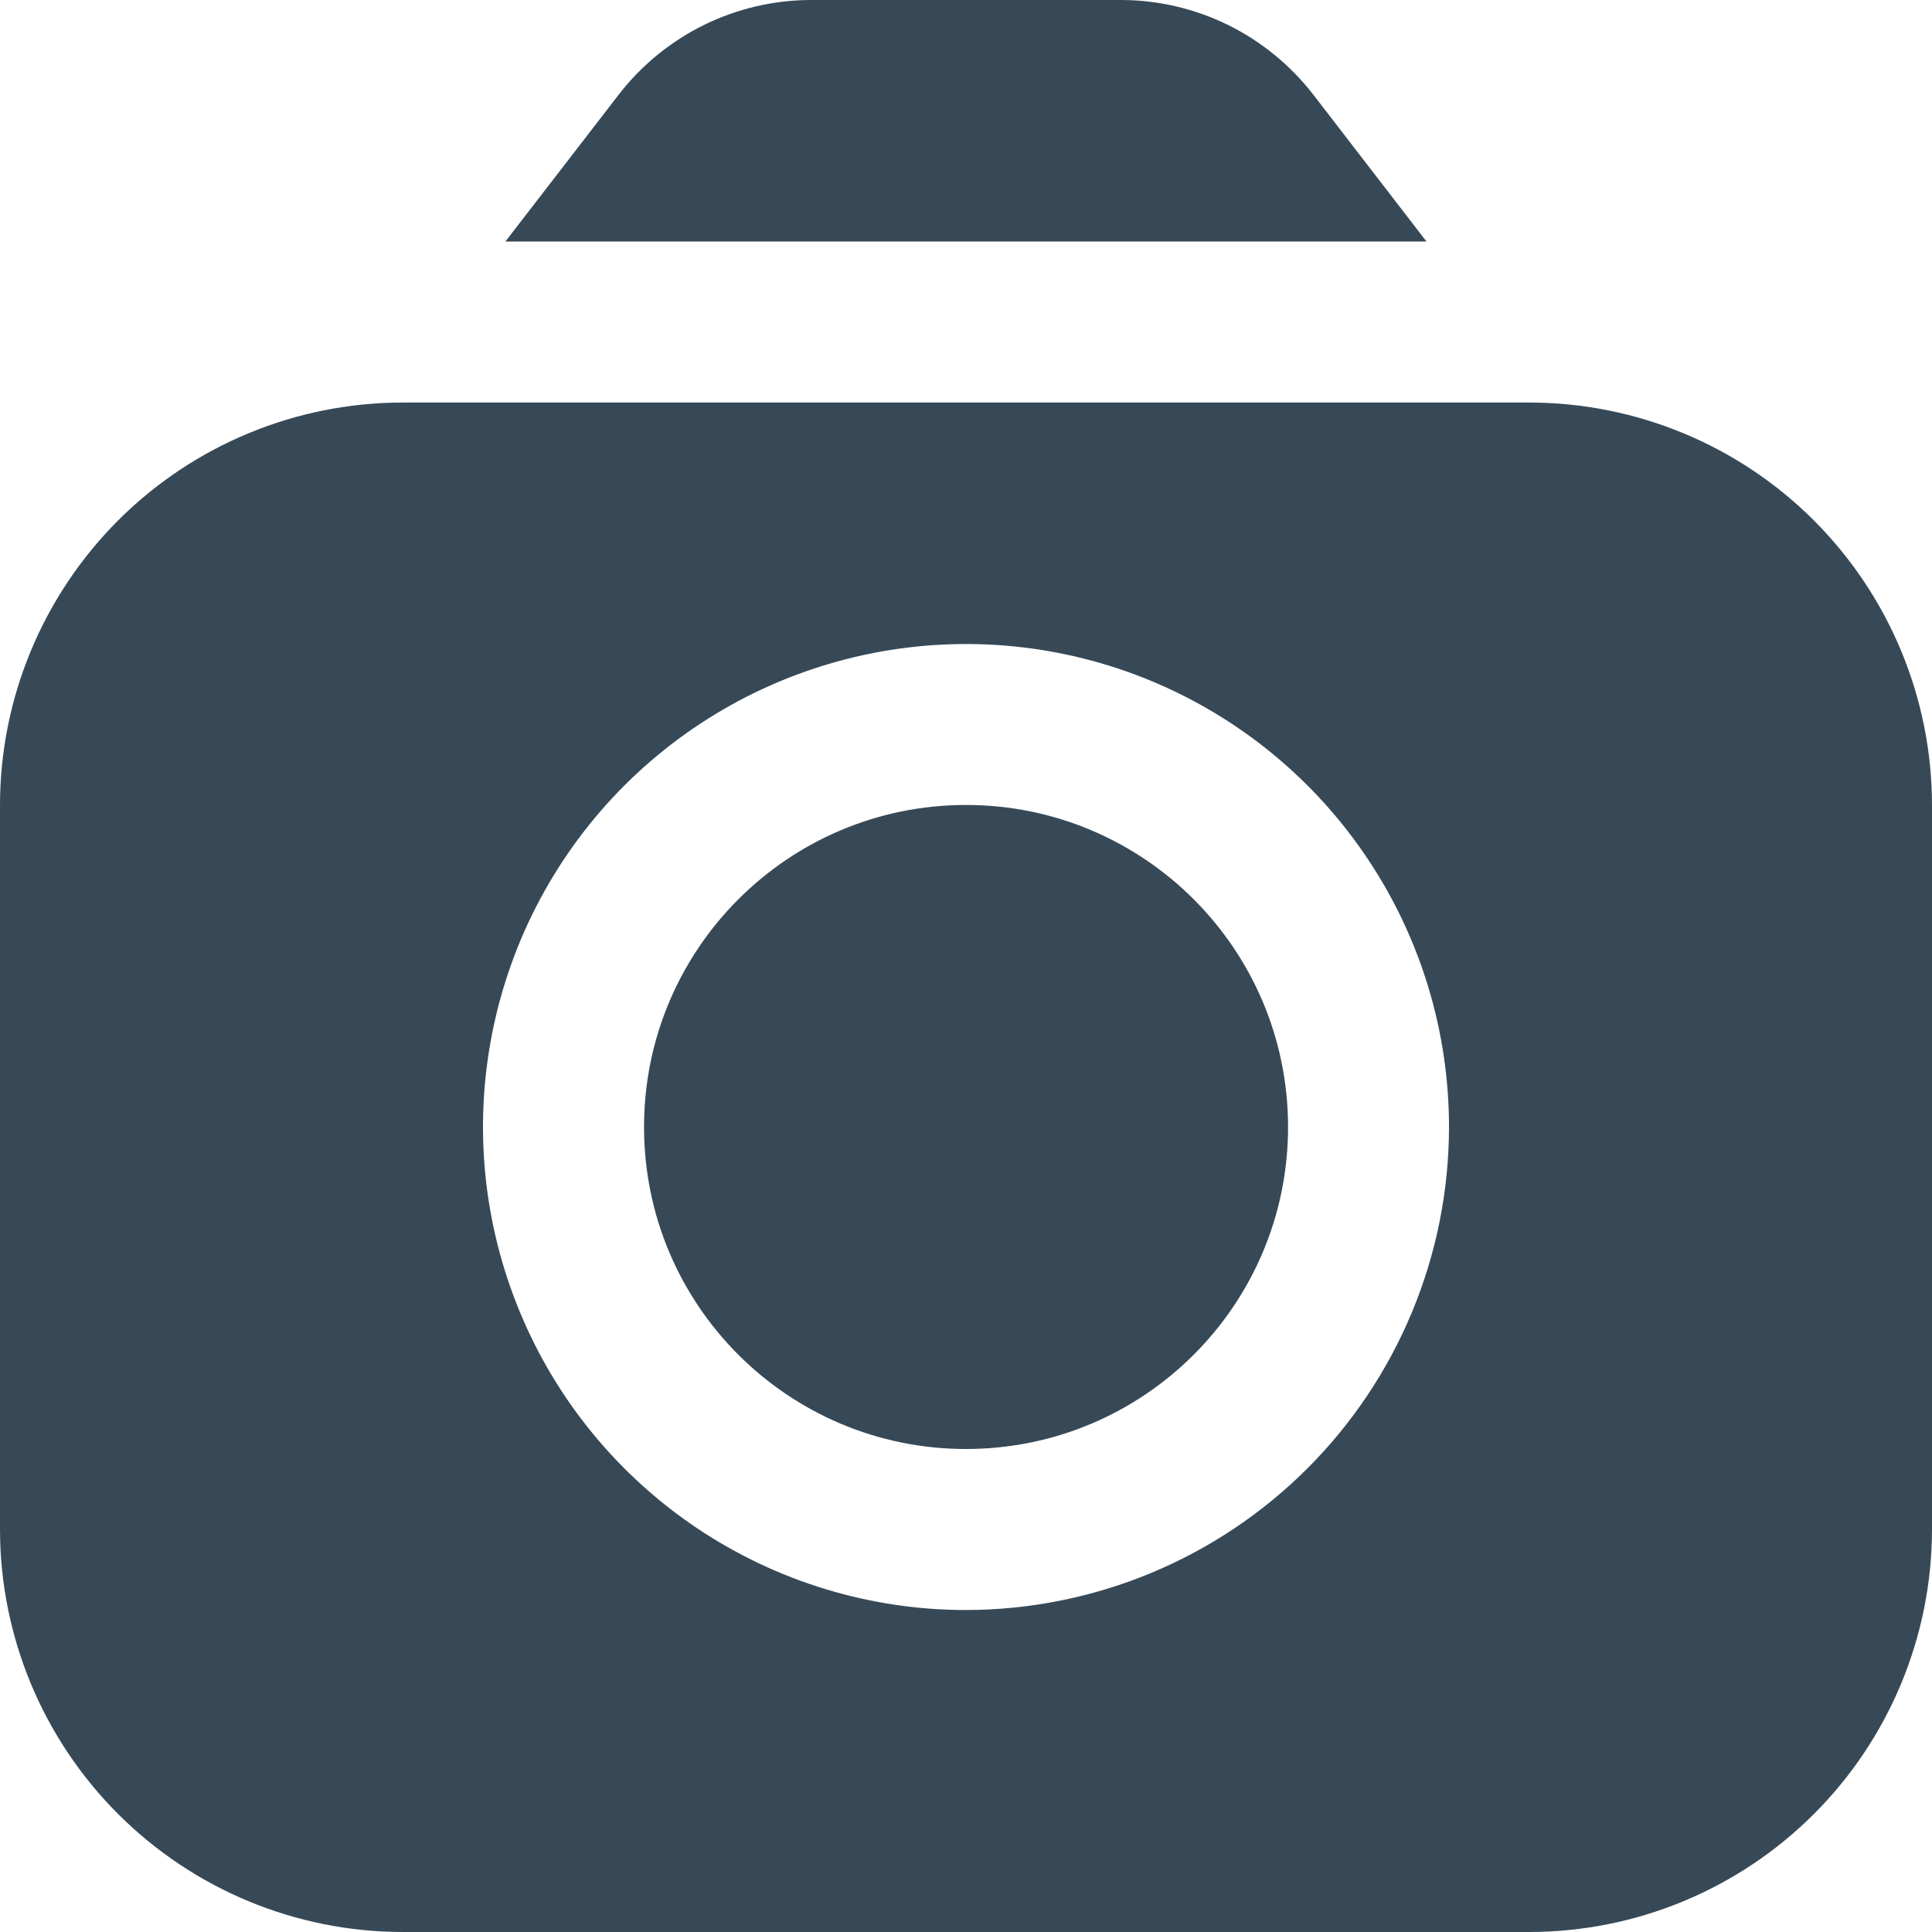 <svg width="20" height="20" viewBox="0 0 20 20" fill="none" xmlns="http://www.w3.org/2000/svg">
<g clip-path="url(#clip0_1552_5805)">
<path d="M14.767 2.5L13.59 0.973C13.355 0.672 13.055 0.427 12.712 0.258C12.369 0.09 11.992 0.001 11.61 0L8.39 0C8.008 0.001 7.631 0.09 7.288 0.258C6.945 0.427 6.644 0.672 6.41 0.973L5.232 2.5H14.767Z" fill="#374957"/>
<path d="M10 15C11.841 15 13.334 13.508 13.334 11.667C13.334 9.826 11.841 8.333 10 8.333C8.159 8.333 6.667 9.826 6.667 11.667C6.667 13.508 8.159 15 10 15Z" fill="#374957"/>
<path d="M15.833 4.167H4.167C3.062 4.168 2.003 4.607 1.222 5.388C0.441 6.17 0.001 7.229 0 8.333L0 15.833C0.001 16.938 0.441 17.997 1.222 18.778C2.003 19.559 3.062 19.999 4.167 20H15.833C16.938 19.999 17.997 19.559 18.778 18.778C19.559 17.997 19.999 16.938 20 15.833V8.333C19.999 7.229 19.559 6.17 18.778 5.388C17.997 4.607 16.938 4.168 15.833 4.167V4.167ZM10 16.667C9.011 16.667 8.044 16.373 7.222 15.824C6.4 15.274 5.759 14.494 5.381 13.58C5.002 12.666 4.903 11.661 5.096 10.691C5.289 9.721 5.765 8.83 6.464 8.131C7.164 7.432 8.055 6.956 9.025 6.763C9.994 6.57 11 6.669 11.913 7.047C12.827 7.426 13.608 8.067 14.157 8.889C14.707 9.711 15 10.678 15 11.667C14.999 12.992 14.472 14.263 13.534 15.201C12.597 16.138 11.326 16.665 10 16.667V16.667Z" fill="#374957"/>
</g>
<defs>
<clipPath id="clip0_1552_5805">
<rect width="20" height="20" fill="white"/>
</clipPath>
</defs>
</svg>
